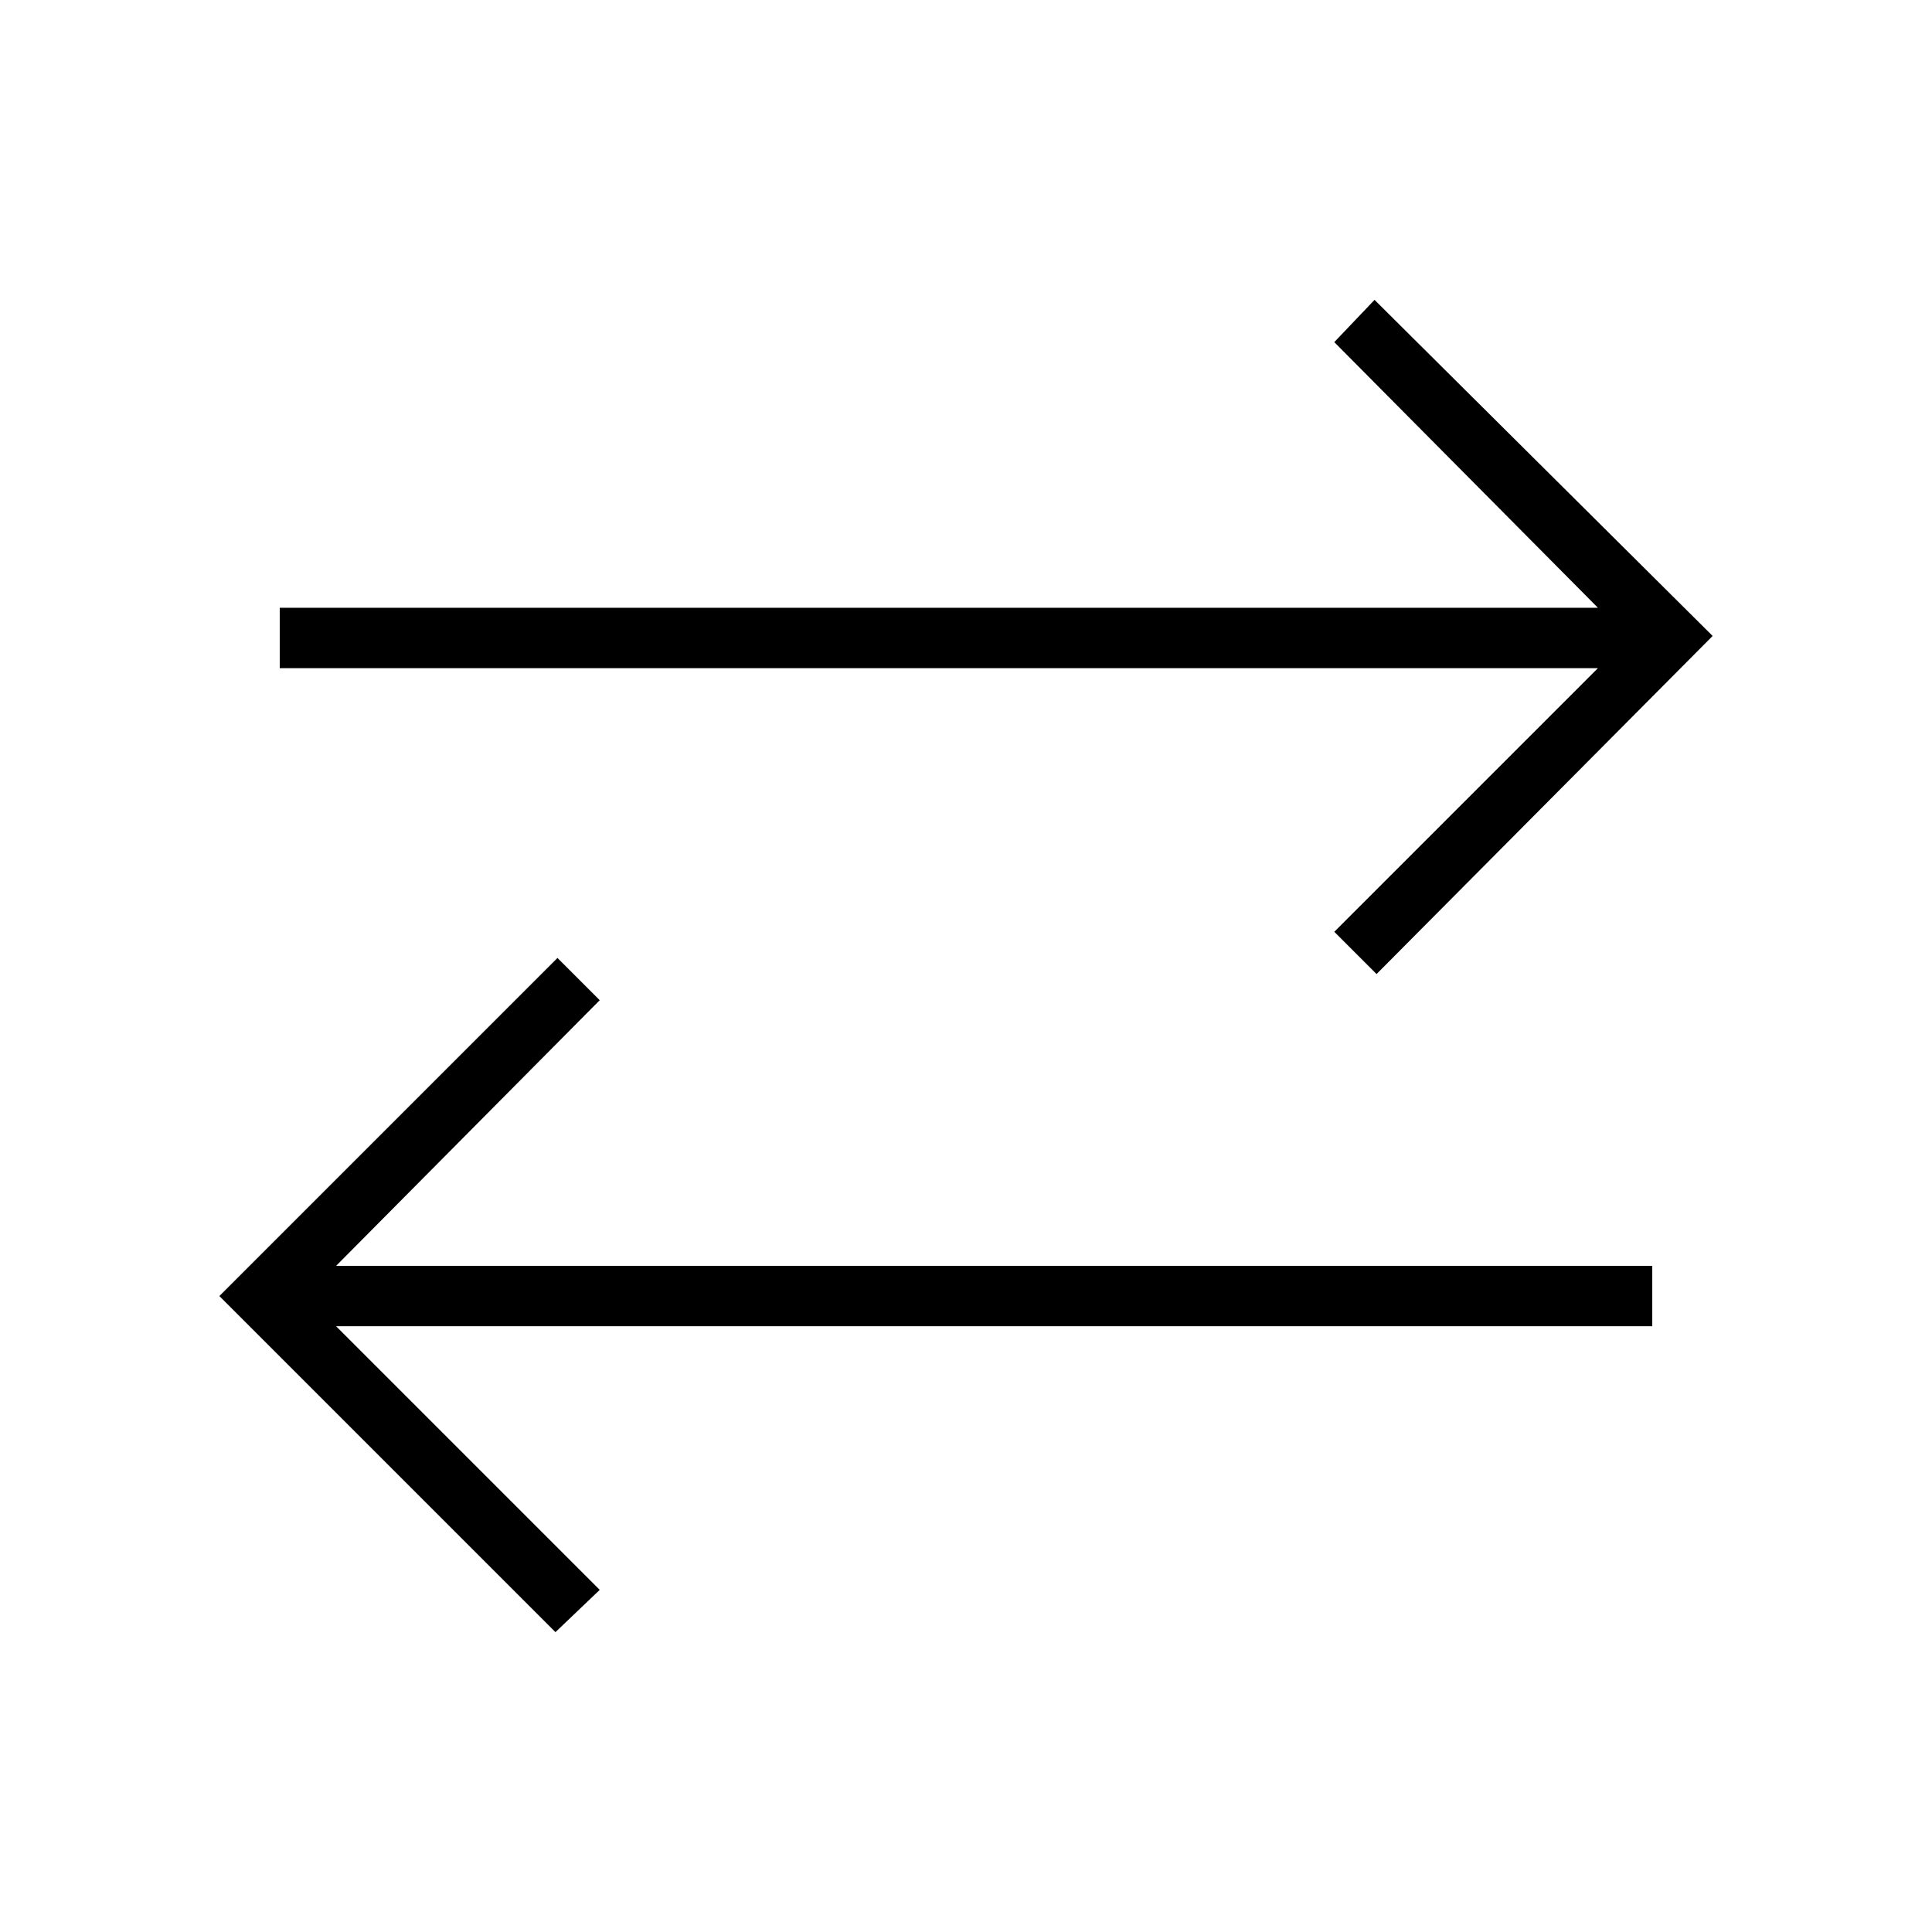 <svg xmlns="http://www.w3.org/2000/svg" height="48" width="48"><path d="M13.8 40.55 5.45 32.2l8.4-8.4 1.05 1.05-6.55 6.6h32.7v1.5H8.35l6.55 6.55ZM34.2 24.2l-1.05-1.05 6.55-6.55H6.95v-1.5H39.7l-6.55-6.6 1-1.05 8.4 8.35Z"/></svg>
